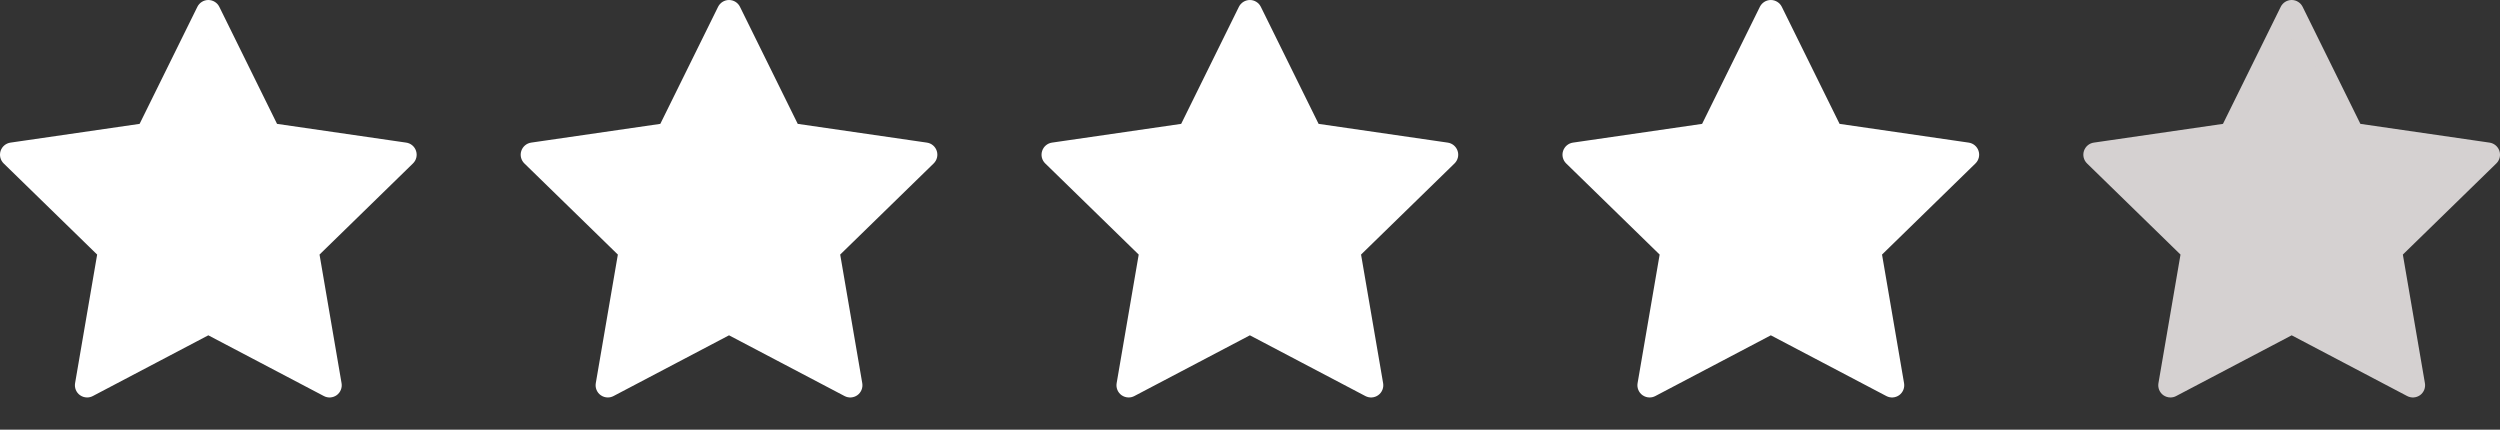 <svg width="64" height="11" viewBox="0 0 64 11" fill="none" xmlns="http://www.w3.org/2000/svg">
<rect x="0" y="0" width="64" height="11" fill="#333333" stroke="none"/>
<path d="M0.015 3.864C0.052 3.751 0.15 3.668 0.268 3.651L3.574 3.171L5.053 0.174C5.106 0.068 5.214 0 5.333 0C5.452 0 5.561 0.068 5.614 0.174L7.092 3.171L10.399 3.651C10.517 3.668 10.615 3.751 10.651 3.864C10.688 3.977 10.658 4.101 10.572 4.184L8.18 6.517L8.744 9.81C8.764 9.927 8.716 10.046 8.62 10.116C8.524 10.185 8.396 10.195 8.291 10.139L5.333 8.584L2.376 10.139C2.33 10.163 2.28 10.175 2.23 10.175C2.166 10.175 2.101 10.155 2.047 10.116C1.95 10.046 1.902 9.927 1.922 9.81L2.487 6.517L0.094 4.184C0.009 4.101 -0.021 3.977 0.015 3.864ZM3.041 6.184C3.115 6.255 3.148 6.359 3.131 6.46L2.645 9.291L5.188 7.955C5.279 7.907 5.388 7.907 5.479 7.955L8.021 9.291L7.536 6.46C7.518 6.359 7.552 6.255 7.626 6.184L9.683 4.179L6.84 3.765C6.738 3.751 6.65 3.687 6.605 3.595L5.333 1.019L4.062 3.595C4.016 3.687 3.929 3.751 3.827 3.765L0.984 4.179L3.041 6.184Z" fill="white"/>
<path d="M3.786 3.282L4.966 1.217C5.126 0.937 5.531 0.942 5.684 1.226L6.683 3.082C6.738 3.184 6.833 3.257 6.945 3.285L9.417 3.903C9.711 3.977 9.827 4.332 9.633 4.564L8.114 6.387C8.041 6.474 8.008 6.588 8.022 6.7L8.318 9.069C8.358 9.389 8.03 9.628 7.738 9.492L5.507 8.451C5.397 8.399 5.27 8.399 5.16 8.451L2.98 9.468C2.678 9.609 2.342 9.349 2.404 9.02L2.832 6.736C2.857 6.603 2.815 6.466 2.719 6.371L0.96 4.612C0.727 4.379 0.85 3.979 1.175 3.919L3.506 3.482C3.624 3.459 3.727 3.386 3.786 3.282Z" fill="white"/>
<path d="M13.345 3.864C13.382 3.751 13.48 3.668 13.597 3.651L16.904 3.171L18.383 0.174C18.436 0.068 18.544 0 18.663 0C18.782 0 18.891 0.068 18.943 0.174L20.422 3.171L23.729 3.651C23.847 3.668 23.945 3.751 23.981 3.864C24.018 3.977 23.987 4.101 23.902 4.184L21.509 6.517L22.074 9.81C22.094 9.927 22.046 10.046 21.95 10.116C21.854 10.185 21.726 10.195 21.621 10.139L18.663 8.584L15.706 10.139C15.66 10.163 15.61 10.175 15.56 10.175C15.495 10.175 15.431 10.155 15.377 10.116C15.28 10.046 15.232 9.927 15.252 9.81L15.817 6.517L13.424 4.184C13.339 4.101 13.308 3.977 13.345 3.864ZM16.371 6.184C16.445 6.255 16.478 6.359 16.461 6.46L15.975 9.291L18.518 7.955C18.609 7.907 18.718 7.907 18.809 7.955L21.351 9.291L20.866 6.46C20.848 6.359 20.882 6.255 20.956 6.184L23.012 4.179L20.17 3.765C20.068 3.751 19.98 3.687 19.934 3.595L18.663 1.019L17.392 3.595C17.346 3.687 17.258 3.751 17.157 3.765L14.314 4.179L16.371 6.184Z" fill="white"/>
<path d="M17.116 3.282L18.296 1.217C18.456 0.937 18.861 0.942 19.014 1.226L20.013 3.082C20.068 3.184 20.163 3.257 20.275 3.285L22.747 3.903C23.041 3.977 23.156 4.332 22.963 4.564L21.444 6.387C21.371 6.474 21.338 6.588 21.352 6.7L21.648 9.069C21.688 9.389 21.36 9.628 21.067 9.492L18.837 8.451C18.727 8.399 18.6 8.399 18.49 8.451L16.31 9.468C16.008 9.609 15.672 9.349 15.733 9.02L16.162 6.736C16.187 6.603 16.144 6.466 16.049 6.371L14.29 4.612C14.057 4.379 14.18 3.979 14.505 3.919L16.836 3.482C16.954 3.459 17.057 3.386 17.116 3.282Z" fill="white"/>
<path d="M26.679 3.864C26.715 3.751 26.813 3.668 26.931 3.651L30.238 3.171L31.716 0.174C31.769 0.068 31.878 0 31.997 0C32.116 0 32.224 0.068 32.277 0.174L33.756 3.171L37.062 3.651C37.18 3.668 37.278 3.751 37.315 3.864C37.352 3.977 37.321 4.101 37.236 4.184L34.843 6.517L35.408 9.81C35.428 9.927 35.38 10.046 35.283 10.116C35.187 10.185 35.06 10.195 34.954 10.139L31.997 8.584L29.039 10.139C28.993 10.163 28.944 10.175 28.894 10.175C28.829 10.175 28.765 10.155 28.71 10.116C28.614 10.046 28.566 9.927 28.586 9.81L29.151 6.517L26.758 4.184C26.672 4.101 26.642 3.977 26.679 3.864ZM29.704 6.184C29.778 6.255 29.812 6.359 29.794 6.46L29.309 9.291L31.851 7.955C31.942 7.907 32.051 7.907 32.142 7.955L34.685 9.291L34.199 6.46C34.182 6.359 34.215 6.255 34.289 6.184L36.346 4.179L33.503 3.765C33.401 3.751 33.314 3.687 33.268 3.595L31.997 1.019L30.725 3.595C30.68 3.687 30.592 3.751 30.49 3.765L27.647 4.179L29.704 6.184Z" fill="white"/>
<path d="M30.45 3.282L31.63 1.217C31.79 0.937 32.194 0.942 32.347 1.226L33.347 3.082C33.401 3.184 33.496 3.257 33.608 3.285L36.081 3.903C36.374 3.977 36.49 4.332 36.296 4.564L34.777 6.387C34.705 6.474 34.671 6.588 34.685 6.7L34.981 9.069C35.022 9.389 34.693 9.628 34.401 9.492L32.17 8.451C32.06 8.399 31.933 8.399 31.823 8.451L29.644 9.468C29.341 9.609 29.005 9.349 29.067 9.02L29.495 6.736C29.52 6.603 29.478 6.466 29.382 6.371L27.624 4.612C27.39 4.379 27.514 3.979 27.838 3.919L30.169 3.482C30.288 3.459 30.39 3.386 30.45 3.282Z" fill="white"/>
<path d="M40.015 3.864C40.052 3.751 40.15 3.668 40.268 3.651L43.574 3.171L45.053 0.174C45.106 0.068 45.214 0 45.333 0C45.452 0 45.561 0.068 45.614 0.174L47.093 3.171L50.399 3.651C50.517 3.668 50.615 3.751 50.651 3.864C50.688 3.977 50.657 4.101 50.572 4.184L48.18 6.517L48.744 9.81C48.764 9.927 48.716 10.046 48.62 10.116C48.524 10.185 48.396 10.195 48.291 10.139L45.333 8.584L42.376 10.139C42.33 10.163 42.28 10.175 42.23 10.175C42.166 10.175 42.101 10.155 42.047 10.116C41.95 10.046 41.902 9.927 41.922 9.81L42.487 6.517L40.094 4.184C40.009 4.101 39.978 3.977 40.015 3.864ZM43.041 6.184C43.115 6.255 43.148 6.359 43.131 6.46L42.645 9.291L45.188 7.955C45.279 7.907 45.388 7.907 45.479 7.955L48.021 9.291L47.536 6.46C47.519 6.359 47.552 6.255 47.626 6.184L49.683 4.179L46.84 3.765C46.738 3.751 46.65 3.687 46.605 3.595L45.333 1.019L44.062 3.595C44.017 3.687 43.928 3.751 43.827 3.765L40.984 4.179L43.041 6.184Z" fill="white"/>
<path d="M43.786 3.282L44.967 1.217C45.126 0.937 45.531 0.942 45.684 1.226L46.683 3.082C46.738 3.184 46.833 3.257 46.945 3.285L49.417 3.903C49.711 3.977 49.827 4.332 49.633 4.564L48.114 6.387C48.041 6.474 48.008 6.588 48.022 6.7L48.318 9.069C48.358 9.389 48.03 9.628 47.738 9.492L45.507 8.451C45.397 8.399 45.27 8.399 45.16 8.451L42.98 9.468C42.678 9.609 42.342 9.349 42.404 9.02L42.832 6.736C42.857 6.603 42.815 6.466 42.719 6.371L40.96 4.612C40.727 4.379 40.85 3.979 41.175 3.919L43.506 3.482C43.624 3.459 43.727 3.386 43.786 3.282Z" fill="white"/>
<path d="M53.349 3.864C53.386 3.751 53.483 3.668 53.601 3.651L56.908 3.171L58.387 0.174C58.439 0.068 58.548 0 58.667 0C58.786 0 58.894 0.068 58.947 0.174L60.426 3.171L63.733 3.651C63.85 3.668 63.948 3.751 63.985 3.864C64.022 3.977 63.991 4.101 63.906 4.184L61.513 6.517L62.078 9.81C62.098 9.927 62.05 10.046 61.954 10.116C61.857 10.185 61.73 10.195 61.624 10.139L58.667 8.584L55.709 10.139C55.664 10.163 55.614 10.175 55.564 10.175C55.499 10.175 55.435 10.155 55.38 10.116C55.284 10.046 55.236 9.927 55.256 9.81L55.821 6.517L53.428 4.184C53.343 4.101 53.312 3.977 53.349 3.864ZM56.375 6.184C56.448 6.255 56.482 6.359 56.465 6.46L55.979 9.291L58.521 7.955C58.612 7.907 58.721 7.907 58.812 7.955L61.355 9.291L60.869 6.46C60.852 6.359 60.886 6.255 60.959 6.184L63.016 4.179L60.173 3.765C60.072 3.751 59.984 3.687 59.938 3.595L58.667 1.019L57.395 3.595C57.35 3.687 57.262 3.751 57.16 3.765L54.318 4.179L56.375 6.184Z" fill="#D5D1D1"/>
<path d="M57.12 3.282L58.3 1.217C58.46 0.937 58.865 0.942 59.017 1.226L60.017 3.082C60.072 3.184 60.167 3.257 60.279 3.285L62.751 3.903C63.044 3.977 63.16 4.332 62.966 4.564L61.447 6.387C61.375 6.474 61.342 6.588 61.356 6.7L61.652 9.069C61.692 9.389 61.364 9.628 61.071 9.492L58.84 8.451C58.73 8.399 58.603 8.399 58.493 8.451L56.314 9.468C56.011 9.609 55.676 9.349 55.737 9.02L56.165 6.736C56.19 6.603 56.148 6.466 56.052 6.371L54.294 4.612C54.06 4.379 54.184 3.979 54.508 3.919L56.839 3.482C56.958 3.459 57.06 3.386 57.12 3.282Z" fill="#D5D1D1"/>
</svg>
